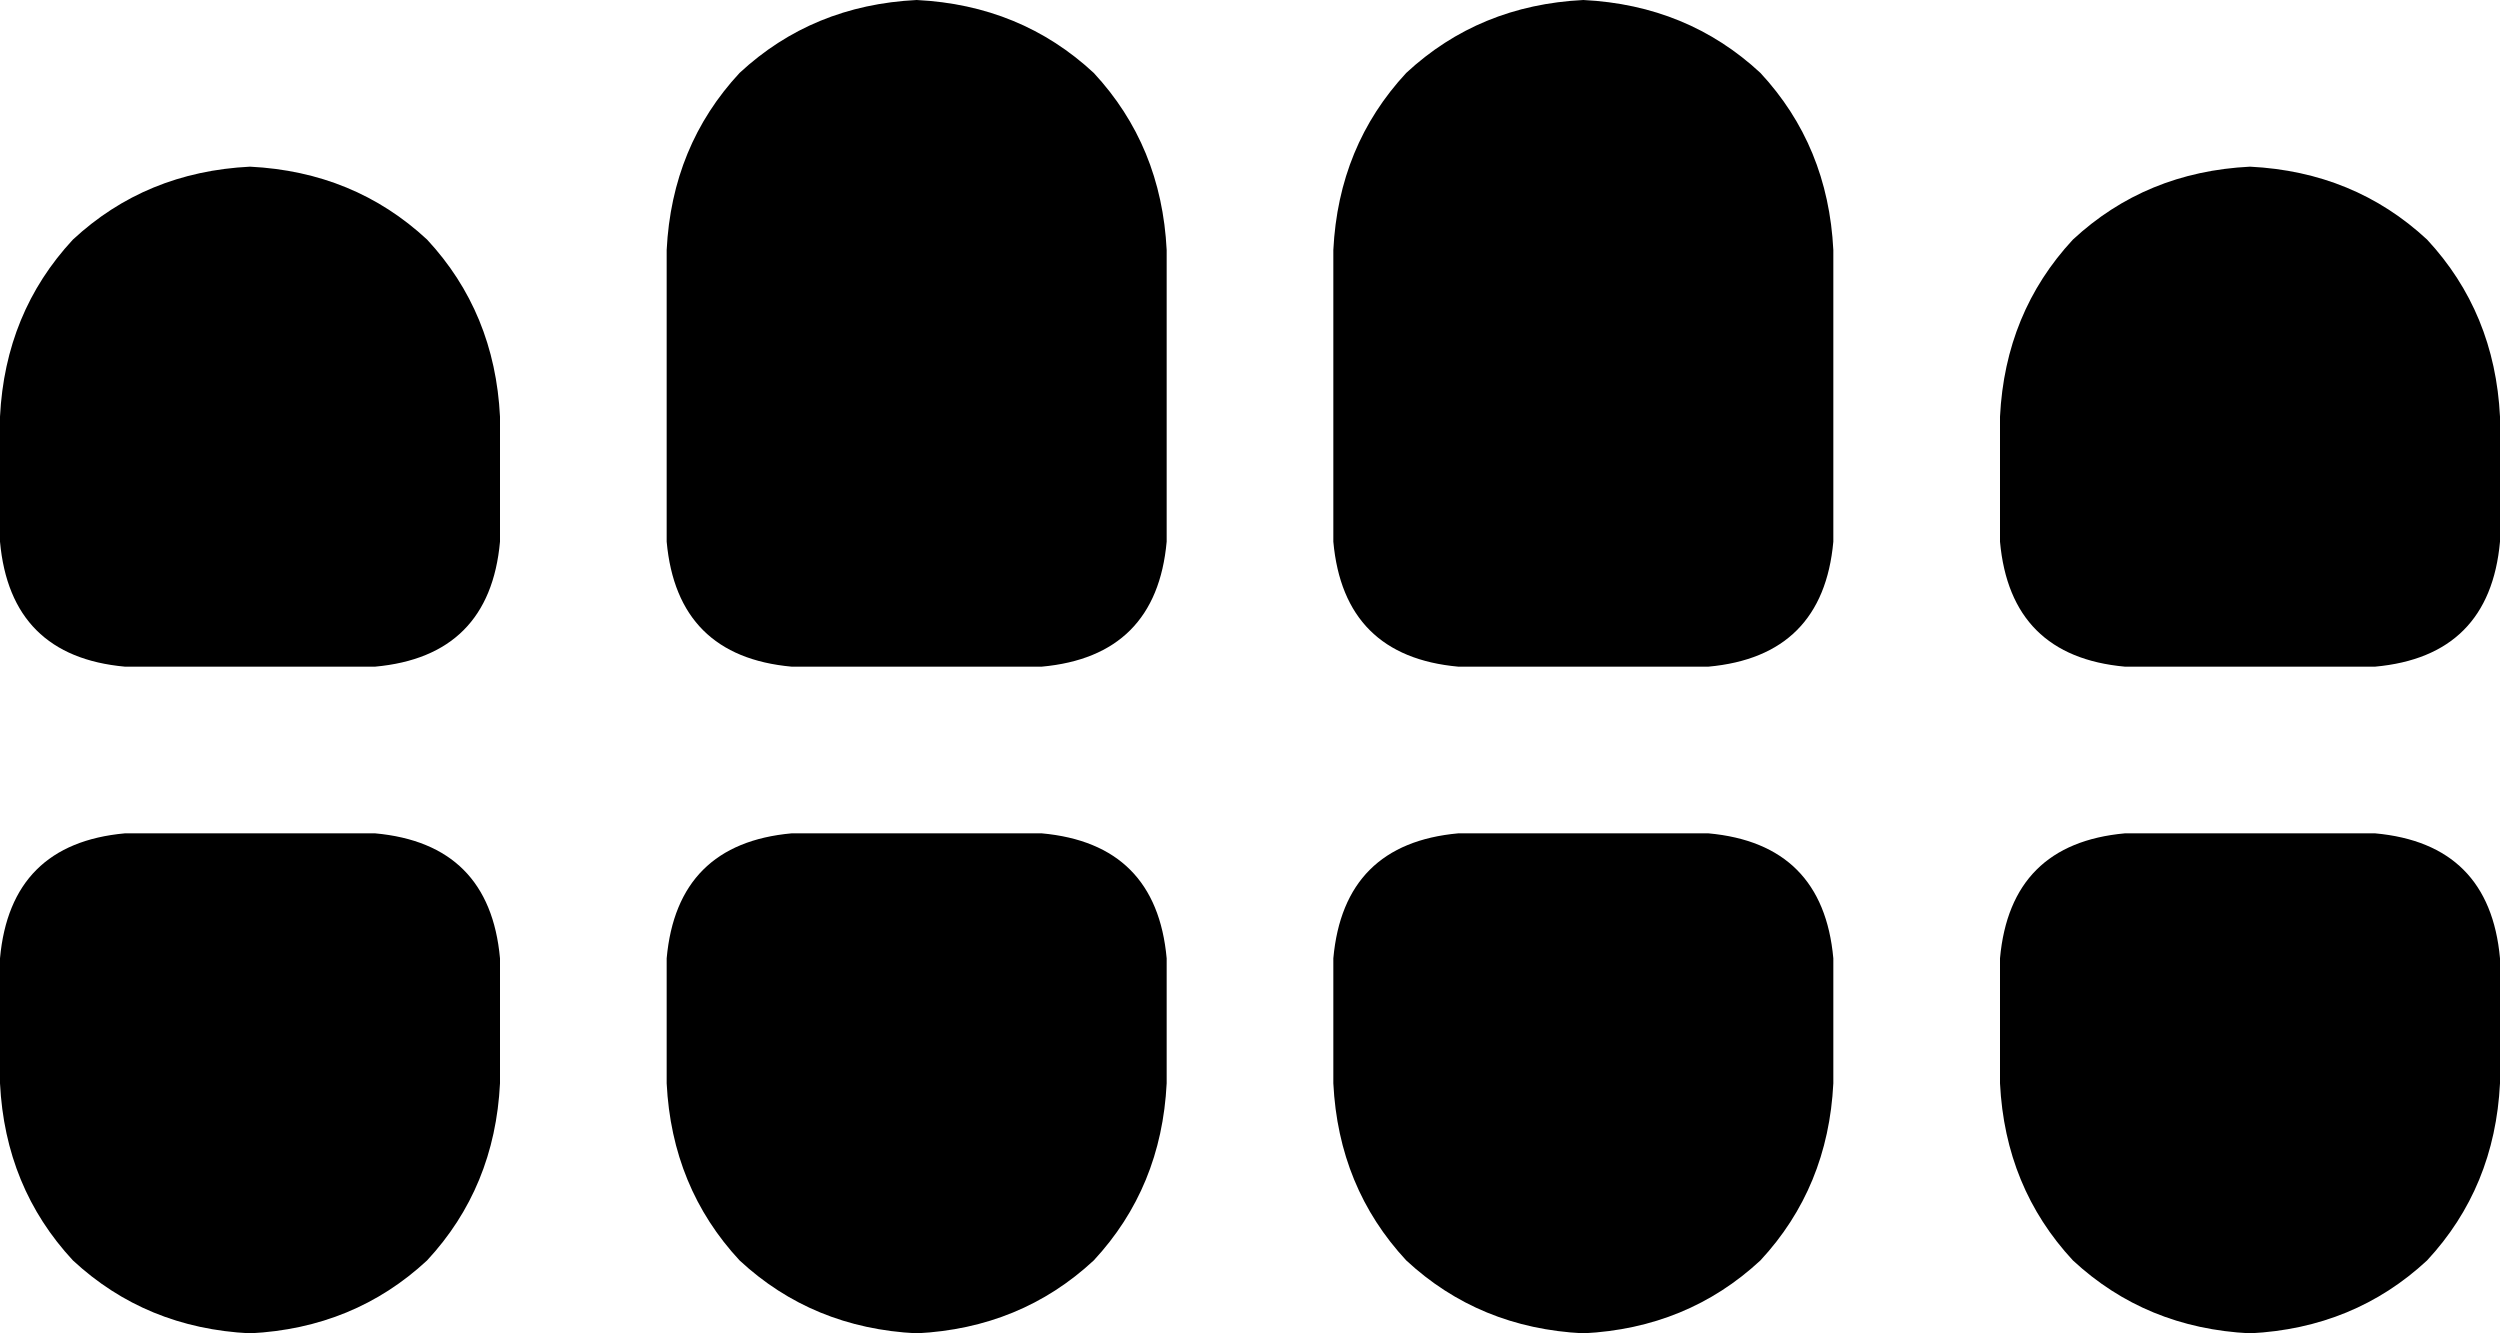 <svg xmlns="http://www.w3.org/2000/svg" viewBox="0 0 480 256">
    <path d="M 176 0 Q 156 1 142 14 L 142 14 Q 129 28 128 48 L 128 104 Q 130 126 152 128 L 200 128 Q 222 126 224 104 L 224 48 Q 223 28 210 14 Q 196 1 176 0 L 176 0 Z M 304 0 Q 284 1 270 14 L 270 14 Q 257 28 256 48 L 256 104 Q 258 126 280 128 L 328 128 Q 350 126 352 104 L 352 48 Q 351 28 338 14 Q 324 1 304 0 L 304 0 Z M 0 80 L 0 104 Q 2 126 24 128 L 72 128 Q 94 126 96 104 L 96 80 Q 95 60 82 46 Q 68 33 48 32 Q 28 33 14 46 Q 1 60 0 80 L 0 80 Z M 48 256 Q 68 255 82 242 L 82 242 Q 95 228 96 208 L 96 184 Q 94 162 72 160 L 24 160 Q 2 162 0 184 L 0 208 Q 1 228 14 242 Q 28 255 48 256 L 48 256 Z M 128 208 Q 129 228 142 242 L 142 242 Q 156 255 176 256 Q 196 255 210 242 Q 223 228 224 208 L 224 184 Q 222 162 200 160 L 152 160 Q 130 162 128 184 L 128 208 L 128 208 Z M 304 256 Q 324 255 338 242 L 338 242 Q 351 228 352 208 L 352 184 Q 350 162 328 160 L 280 160 Q 258 162 256 184 L 256 208 Q 257 228 270 242 Q 284 255 304 256 L 304 256 Z M 384 80 L 384 104 Q 386 126 408 128 L 456 128 Q 478 126 480 104 L 480 80 Q 479 60 466 46 Q 452 33 432 32 Q 412 33 398 46 Q 385 60 384 80 L 384 80 Z M 432 256 Q 452 255 466 242 L 466 242 Q 479 228 480 208 L 480 184 Q 478 162 456 160 L 408 160 Q 386 162 384 184 L 384 208 Q 385 228 398 242 Q 412 255 432 256 L 432 256 Z"/>
</svg>
